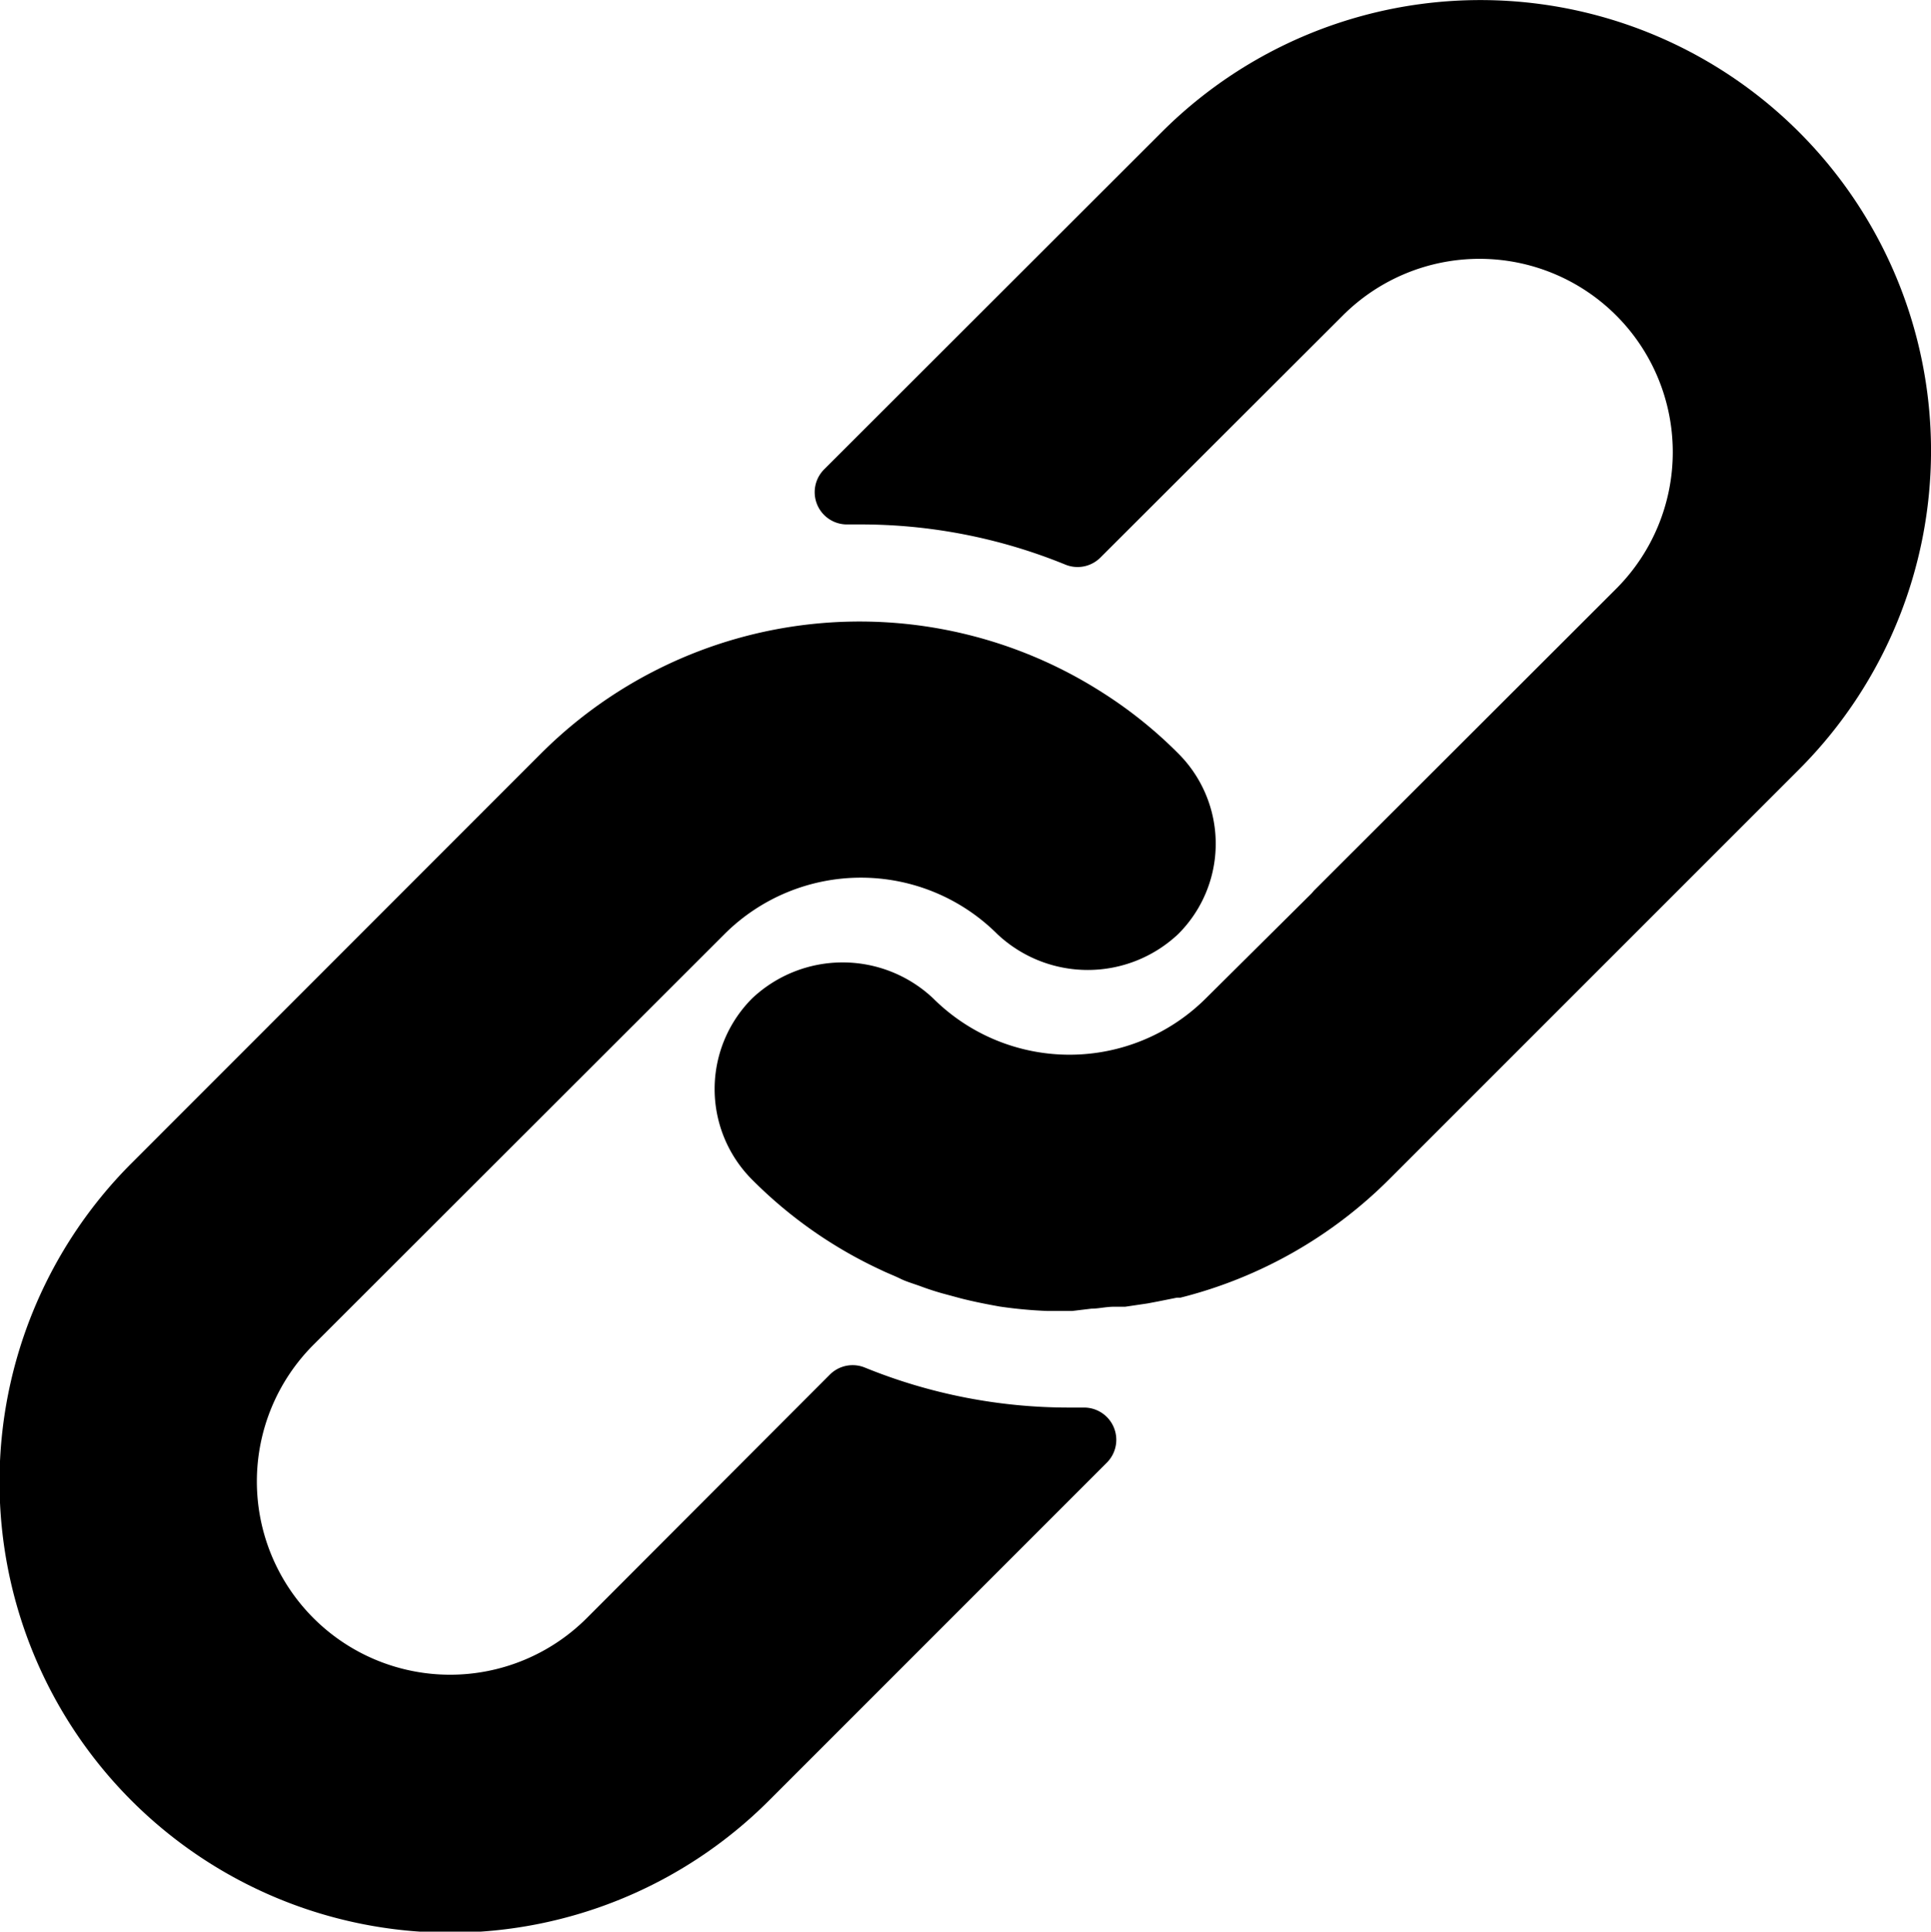 <svg xmlns="http://www.w3.org/2000/svg" width="9.998" height="10" viewBox="0 0 9.998 10">
  <g id="link" transform="translate(-0.039 0)">
    <g id="Group_4" transform="translate(0.039 3.215)">
      <g id="Group_3" transform="translate(0)">
        <path id="Path_7" d="M6.14,165.3a2.269,2.269,0,0,0-.392-.315,2.333,2.333,0,0,0-2.908.315l-2.12,2.121a2.333,2.333,0,0,0,3.3,3.3l1.75-1.75a.167.167,0,0,0-.118-.285H5.583a2.8,2.8,0,0,1-1.066-.207.167.167,0,0,0-.182.037l-1.258,1.26a1,1,0,0,1-1.415-1.415l2.128-2.126a1,1,0,0,1,1.413,0,.683.683,0,0,0,.936,0,.66.66,0,0,0,0-.936Z" transform="translate(-0.039 -164.614)"/>
      </g>
    </g>
    <g id="Group_6" transform="translate(3.739 0)">
      <g id="Group_5" transform="translate(0 0)">
        <path id="Path_8" d="M195.117.684a2.333,2.333,0,0,0-3.3,0L190.069,2.43a.167.167,0,0,0,.122.285h.062a2.8,2.8,0,0,1,1.065.208.167.167,0,0,0,.182-.037l1.255-1.253a1,1,0,0,1,1.415,1.415L192.606,4.61l-.013.015-.547.543a1,1,0,0,1-1.413,0,.683.683,0,0,0-.936,0,.664.664,0,0,0,0,.94,2.313,2.313,0,0,0,.667.467c.035.017.07.03.1.045s.072.027.107.04.072.025.107.035l.1.027c.067.017.133.03.2.042a2.319,2.319,0,0,0,.248.023h.127l.1-.012c.037,0,.075-.01.118-.01h.057l.115-.017.053-.01.1-.02h.018A2.333,2.333,0,0,0,193,6.1l2.121-2.121A2.333,2.333,0,0,0,195.117.684Z" transform="translate(-189.502 0)"/>
      </g>
    </g>
  </g>
</svg>
